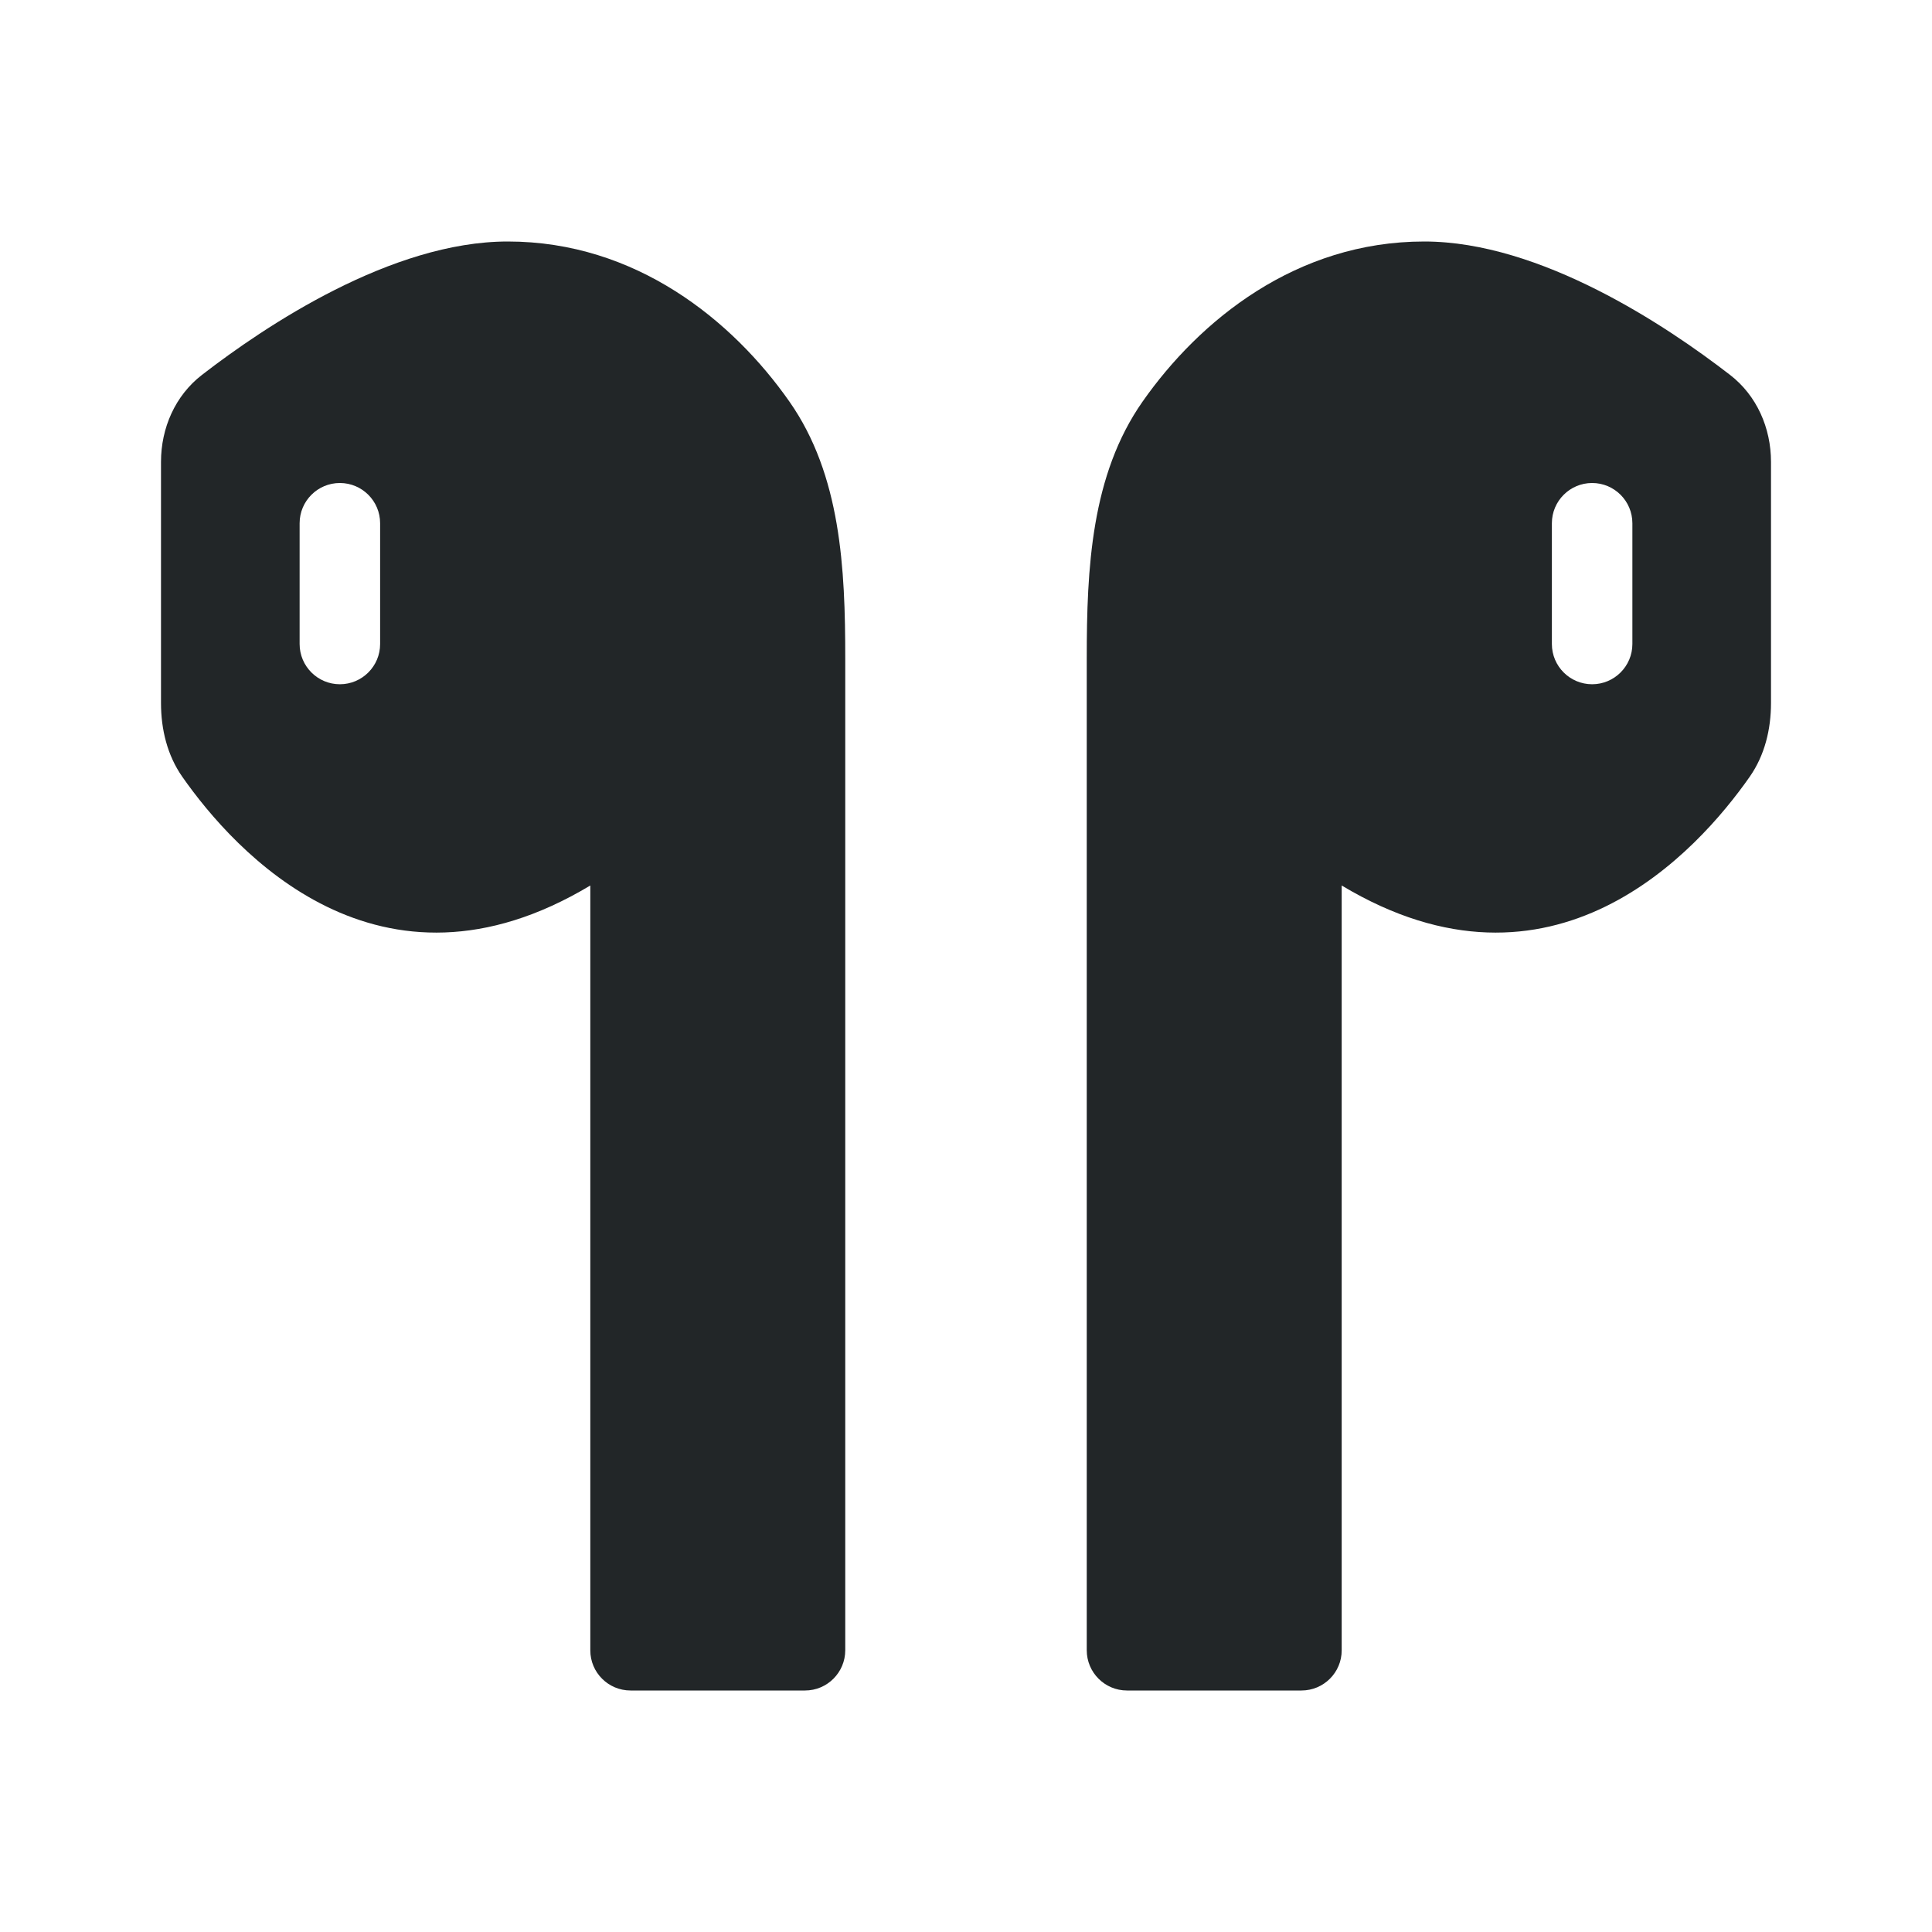 <svg width="24" height="24" viewBox="0 0 24 24" fill="none" xmlns="http://www.w3.org/2000/svg">
<path fill-rule="evenodd" clip-rule="evenodd" d="M13.5 20.5V8.176C13.5 7.061 13.554 5.901 14.194 4.988C14.899 3.982 16.1 3 17.692 3C19.139 3 20.706 4.05 21.491 4.657C21.824 4.914 22 5.317 22 5.738V8.733C22 9.06 21.922 9.383 21.735 9.65C21.089 10.573 19.291 12.575 16.667 11V20.501C16.667 20.777 16.443 21 16.167 21H14C13.724 21 13.5 20.776 13.5 20.5ZM20.278 6.5C20.278 6.224 20.054 6 19.778 6C19.502 6 19.278 6.224 19.278 6.5V8C19.278 8.276 19.502 8.5 19.778 8.5C20.054 8.5 20.278 8.276 20.278 8V6.5Z" fill="#222628"/>
<path fill-rule="evenodd" clip-rule="evenodd" d="M10.5 20.5V8.176C10.5 7.061 10.446 5.901 9.806 4.988C9.101 3.982 7.9 3 6.308 3C4.861 3 3.294 4.05 2.509 4.657C2.176 4.914 2 5.317 2 5.738V8.733C2 9.06 2.078 9.383 2.265 9.65C2.911 10.573 4.709 12.575 7.333 11V20.501C7.333 20.777 7.557 21 7.833 21H10C10.276 21 10.5 20.776 10.5 20.5ZM3.722 6.5C3.722 6.224 3.946 6 4.222 6C4.498 6 4.722 6.224 4.722 6.5V8C4.722 8.276 4.498 8.5 4.222 8.5C3.946 8.5 3.722 8.276 3.722 8V6.5Z" fill="#222628"/>
</svg>
